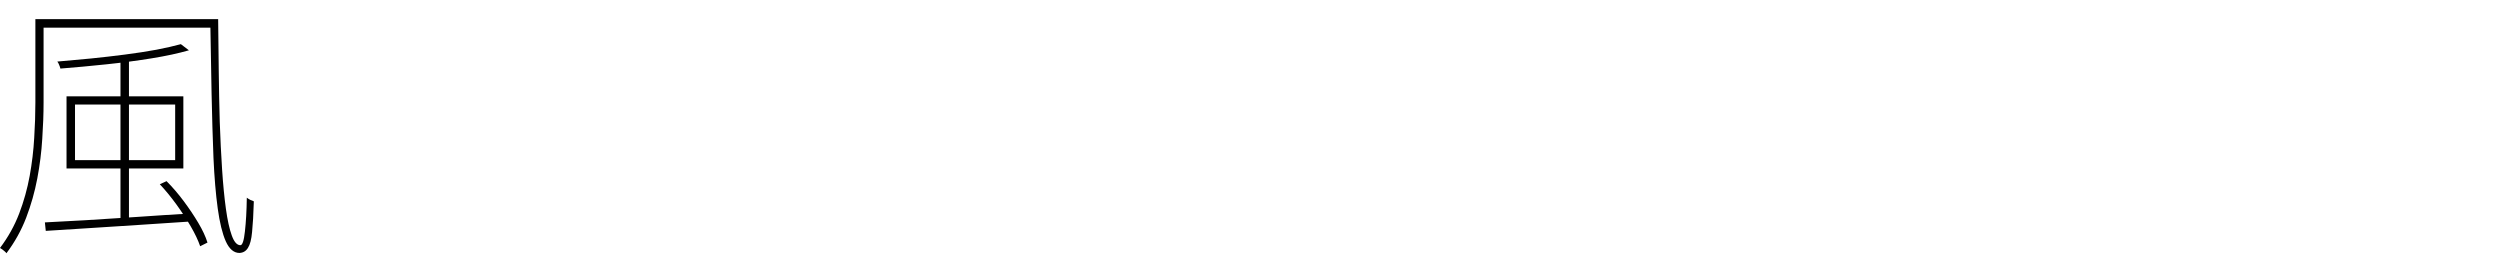 <?xml version="1.0" encoding="utf-8"?>
<svg xmlns="http://www.w3.org/2000/svg" xmlns:ev="http://www.w3.org/2001/xml-events" xmlns:xlink="http://www.w3.org/1999/xlink" version="1.1" baseProfile="full" width="17098.0" height="1737.3" viewBox="90.0 -1596.0 17098.0 1737.3">
<defs/>
<g><path d="M 355 -1465 C 753.667 -1465 1152.333 -1465 1551 -1465 C 1551 -1445.667 1551 -1426.333 1551 -1407 C 1152.333 -1407 753.667 -1407 355 -1407 C 355 -1426.333 355 -1445.667 355 -1465z M 332 -1465 C 350.667 -1465 369.333 -1465 388 -1465 C 388 -1275 388 -1085 388 -895 C 388 -818.333 385 -735.333 379 -646 C 373.667 -557.333 362.333 -467 345 -375 C 327.667 -283.667 302.333 -194.333 269 -107 C 235.667 -20.333 190.667 60.667 134 136 C 132 132.667 128.333 128.667 123 124 C 117.667 119.333 112 114.667 106 110 C 100.667 106 95.333 102.667 90 100 C 145.333 26.667 189 -51.667 221 -135 C 253 -219 277 -305 293 -393 C 309 -481.667 319.333 -568.333 324 -653 C 329.333 -738.333 332 -819 332 -895 C 332 -1085 332 -1275 332 -1465z M 1528 -1465 C 1546 -1465 1564 -1465 1582 -1465 C 1583.333 -1351 1584.667 -1234 1586 -1114 C 1587.333 -994.667 1589.667 -877 1593 -761 C 1597 -645.667 1602.333 -537.333 1609 -436 C 1615.667 -334.667 1624.333 -245.333 1635 -168 C 1645.667 -90.667 1659 -30 1675 14 C 1691 58.667 1710.667 81 1734 81 C 1748 81 1758.333 49.667 1765 -13 C 1772.333 -76.333 1776.667 -153.333 1778 -244 C 1784.667 -238.667 1792.667 -233.667 1802 -229 C 1811.333 -225 1819.333 -221.667 1826 -219 C 1823.333 -130.333 1819.333 -60.333 1814 -9 C 1809.333 41.667 1800 77.667 1786 99 C 1772.667 121 1753.333 132.667 1728 134 C 1689.333 134 1658 107.333 1634 54 C 1610.667 1.333 1592.333 -73.667 1579 -171 C 1565.667 -268.333 1556 -383.333 1550 -516 C 1544.667 -649.333 1540.333 -796.333 1537 -957 C 1533.667 -1117.667 1530.667 -1287 1528 -1465z M 914 -1194 C 933.333 -1194 952.667 -1194 972 -1194 C 972 -821.667 972 -449.333 972 -77 C 952.667 -77 933.333 -77 914 -77 C 914 -449.333 914 -821.667 914 -1194z M 603 -881 C 603 -754.333 603 -627.667 603 -501 C 831.333 -501 1059.667 -501 1288 -501 C 1288 -627.667 1288 -754.333 1288 -881 C 1059.667 -881 831.333 -881 603 -881z M 545 -937 C 811.333 -937 1077.667 -937 1344 -937 C 1344 -772.667 1344 -608.333 1344 -444 C 1077.667 -444 811.333 -444 545 -444 C 545 -608.333 545 -772.667 545 -937z M 1327 -1294 C 1345.333 -1280 1363.667 -1266 1382 -1252 C 1310.667 -1231.333 1225.667 -1213 1127 -1197 C 1028.333 -1181 925 -1167.333 817 -1156 C 709 -1144.667 604.333 -1135 503 -1127 C 501.667 -1133.667 499 -1141.667 495 -1151 C 491.667 -1160.333 487.333 -1168.333 482 -1175 C 556 -1181.667 632.667 -1188.667 712 -1196 C 791.333 -1204 869.333 -1213 946 -1223 C 1023.333 -1233 1094.667 -1244 1160 -1256 C 1225.333 -1268.667 1281 -1281.333 1327 -1294z M 397 -75 C 476.333 -79 569.333 -84 676 -90 C 783.333 -96.667 898.333 -104 1021 -112 C 1144.333 -120.667 1268.667 -128.667 1394 -136 C 1393.333 -117.667 1392.667 -99.333 1392 -81 C 1270.667 -73 1149.667 -65 1029 -57 C 909 -49.667 795 -42.333 687 -35 C 579.667 -28.333 485 -22.333 403 -17 C 401 -36.333 399 -55.667 397 -75z M 1183 -336 C 1198.333 -343 1213.667 -350 1229 -357 C 1269.667 -316.333 1308.667 -271 1346 -221 C 1383.333 -171 1416.667 -121.333 1446 -72 C 1475.333 -22.667 1496.333 22.333 1509 63 C 1492.333 71.333 1475.667 79.667 1459 88 C 1445 47.333 1423.667 2.333 1395 -47 C 1366.333 -96.333 1333.667 -146.333 1297 -197 C 1260.333 -247.667 1222.333 -294 1183 -336z "/>
</g></svg>
